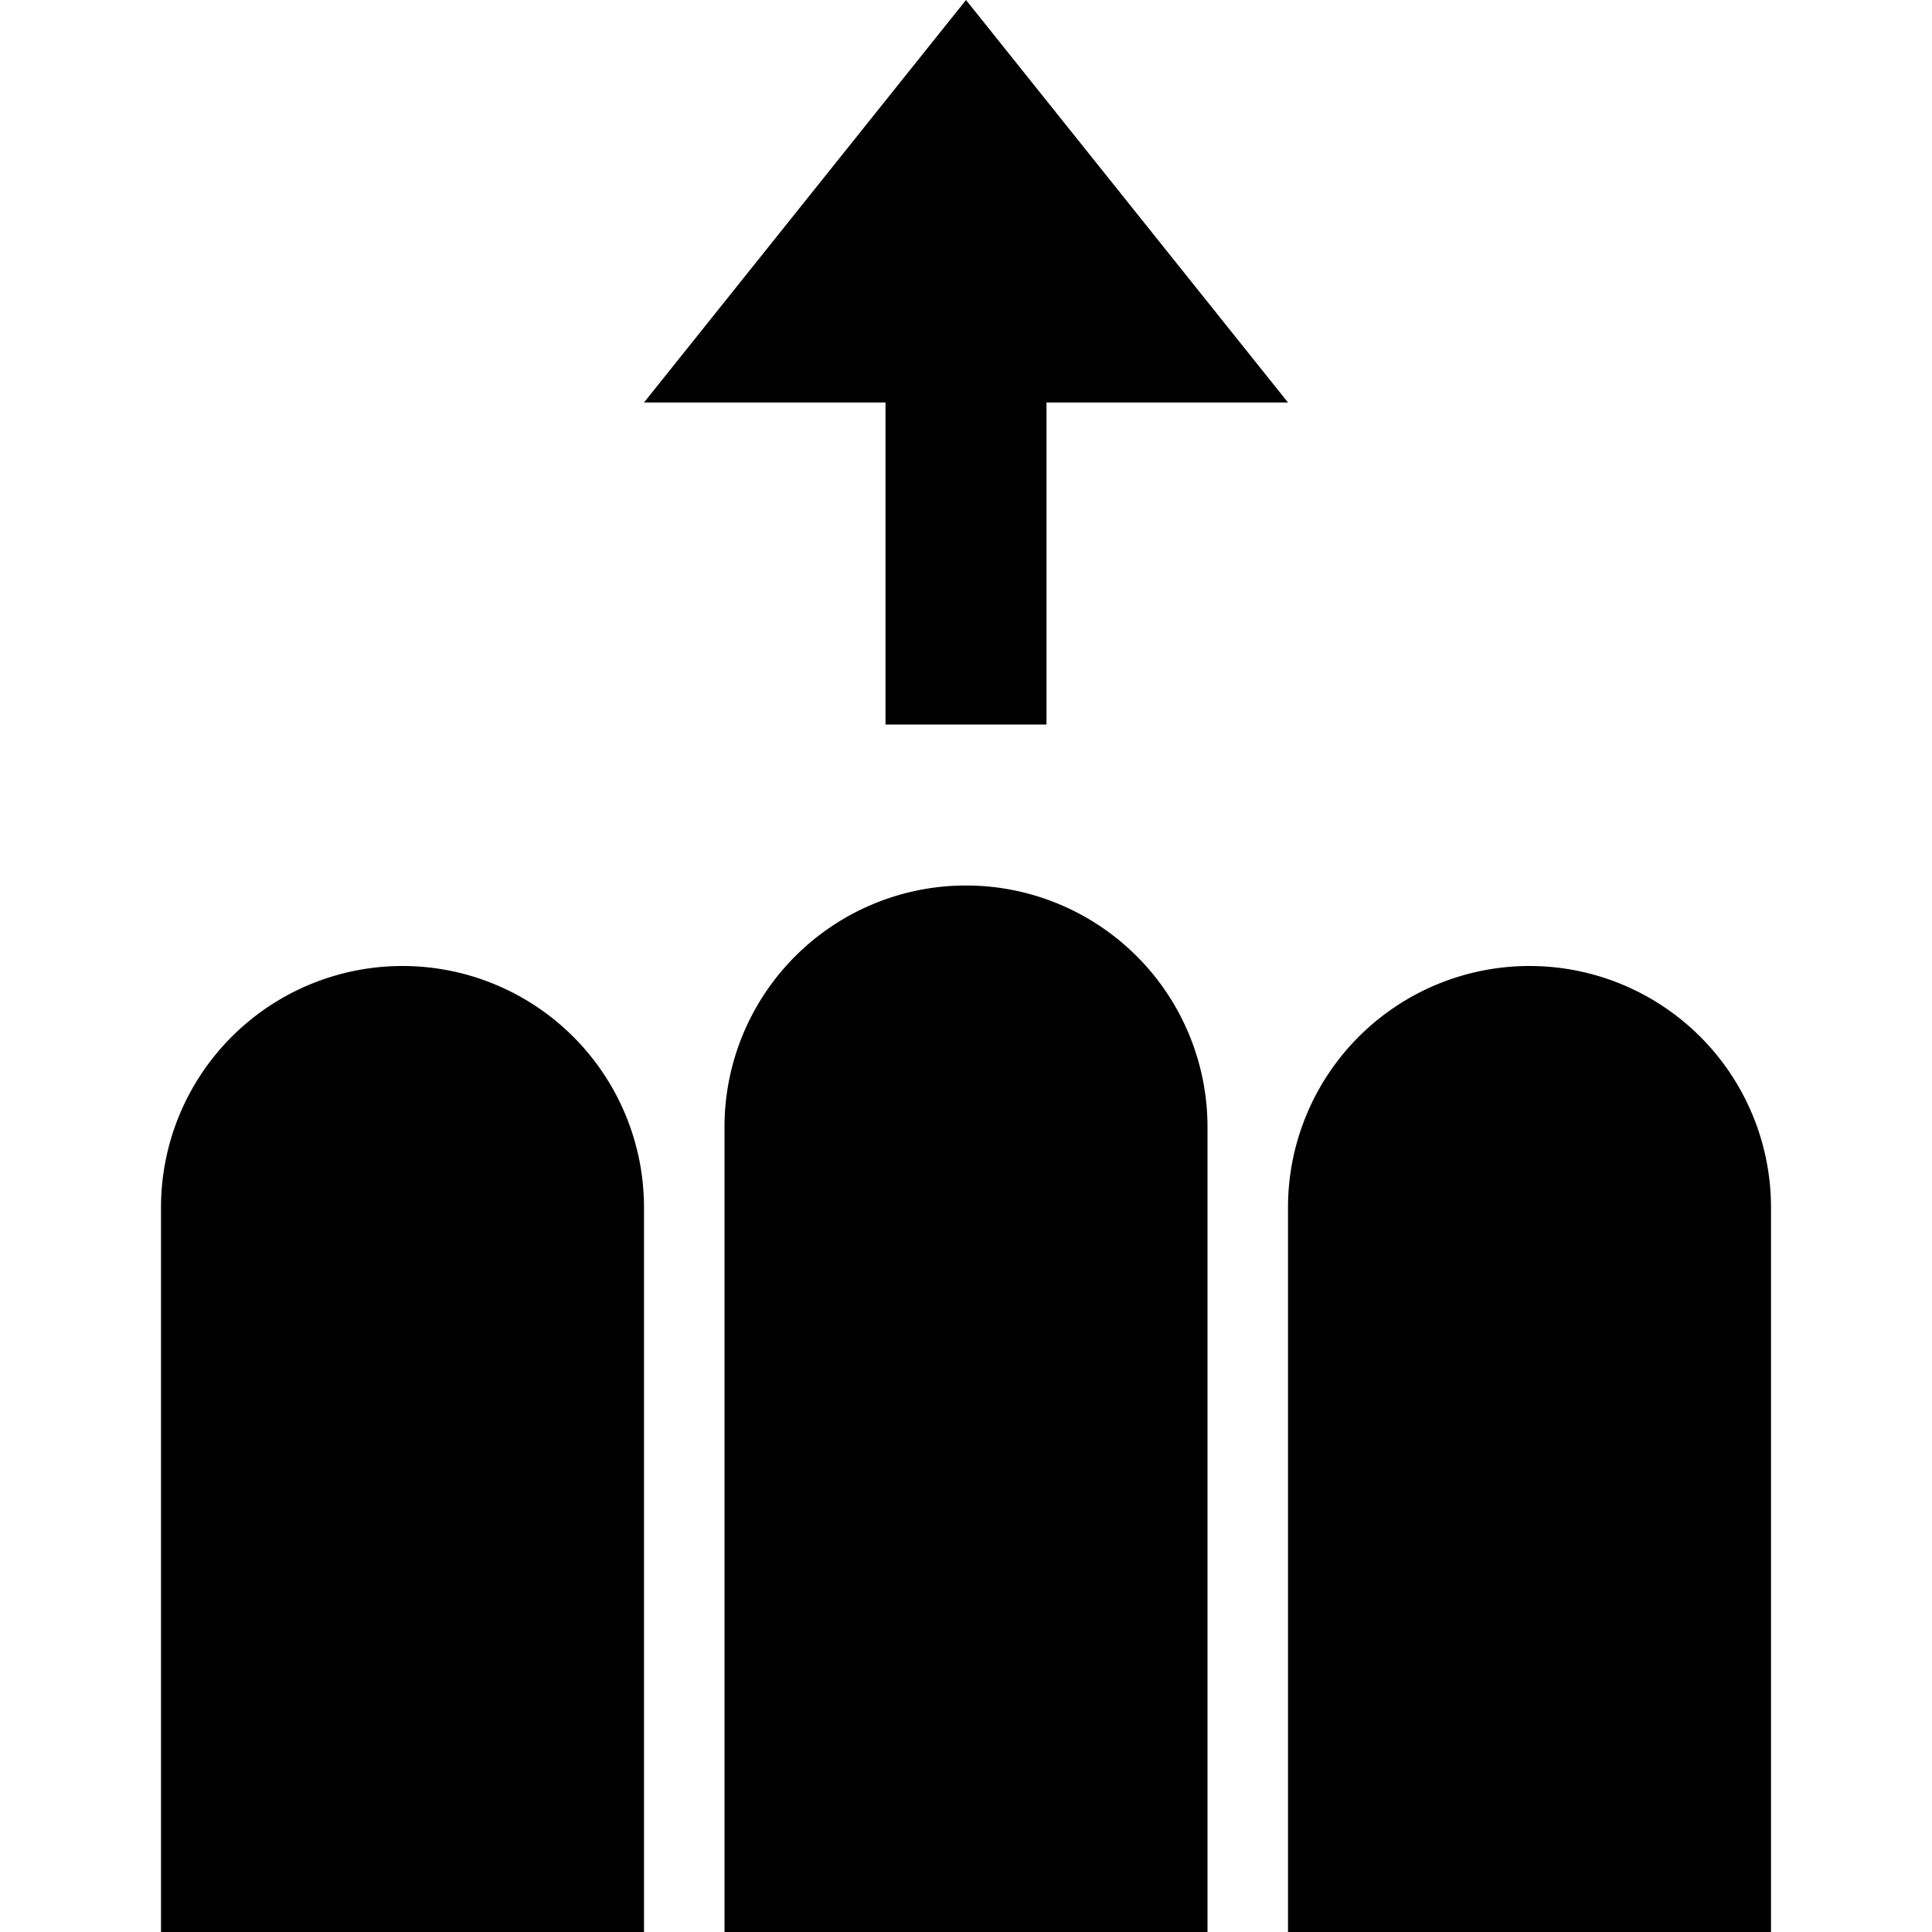 <svg id="nc_icon" xmlns="http://www.w3.org/2000/svg" xml:space="preserve" viewBox="0 0 24 24"><g fill="currentColor" class="nc-icon-wrapper"><path d="m12 0 4 5h-3v4h-2V5H8z" data-color="color-2"/><path d="M9 24V14a3 3 0 1 1 6 0v10H9zM2 24v-9a3 3 0 1 1 6 0v9H2zM16 24v-9a3 3 0 1 1 6 0v9h-6z"/></g></svg>
